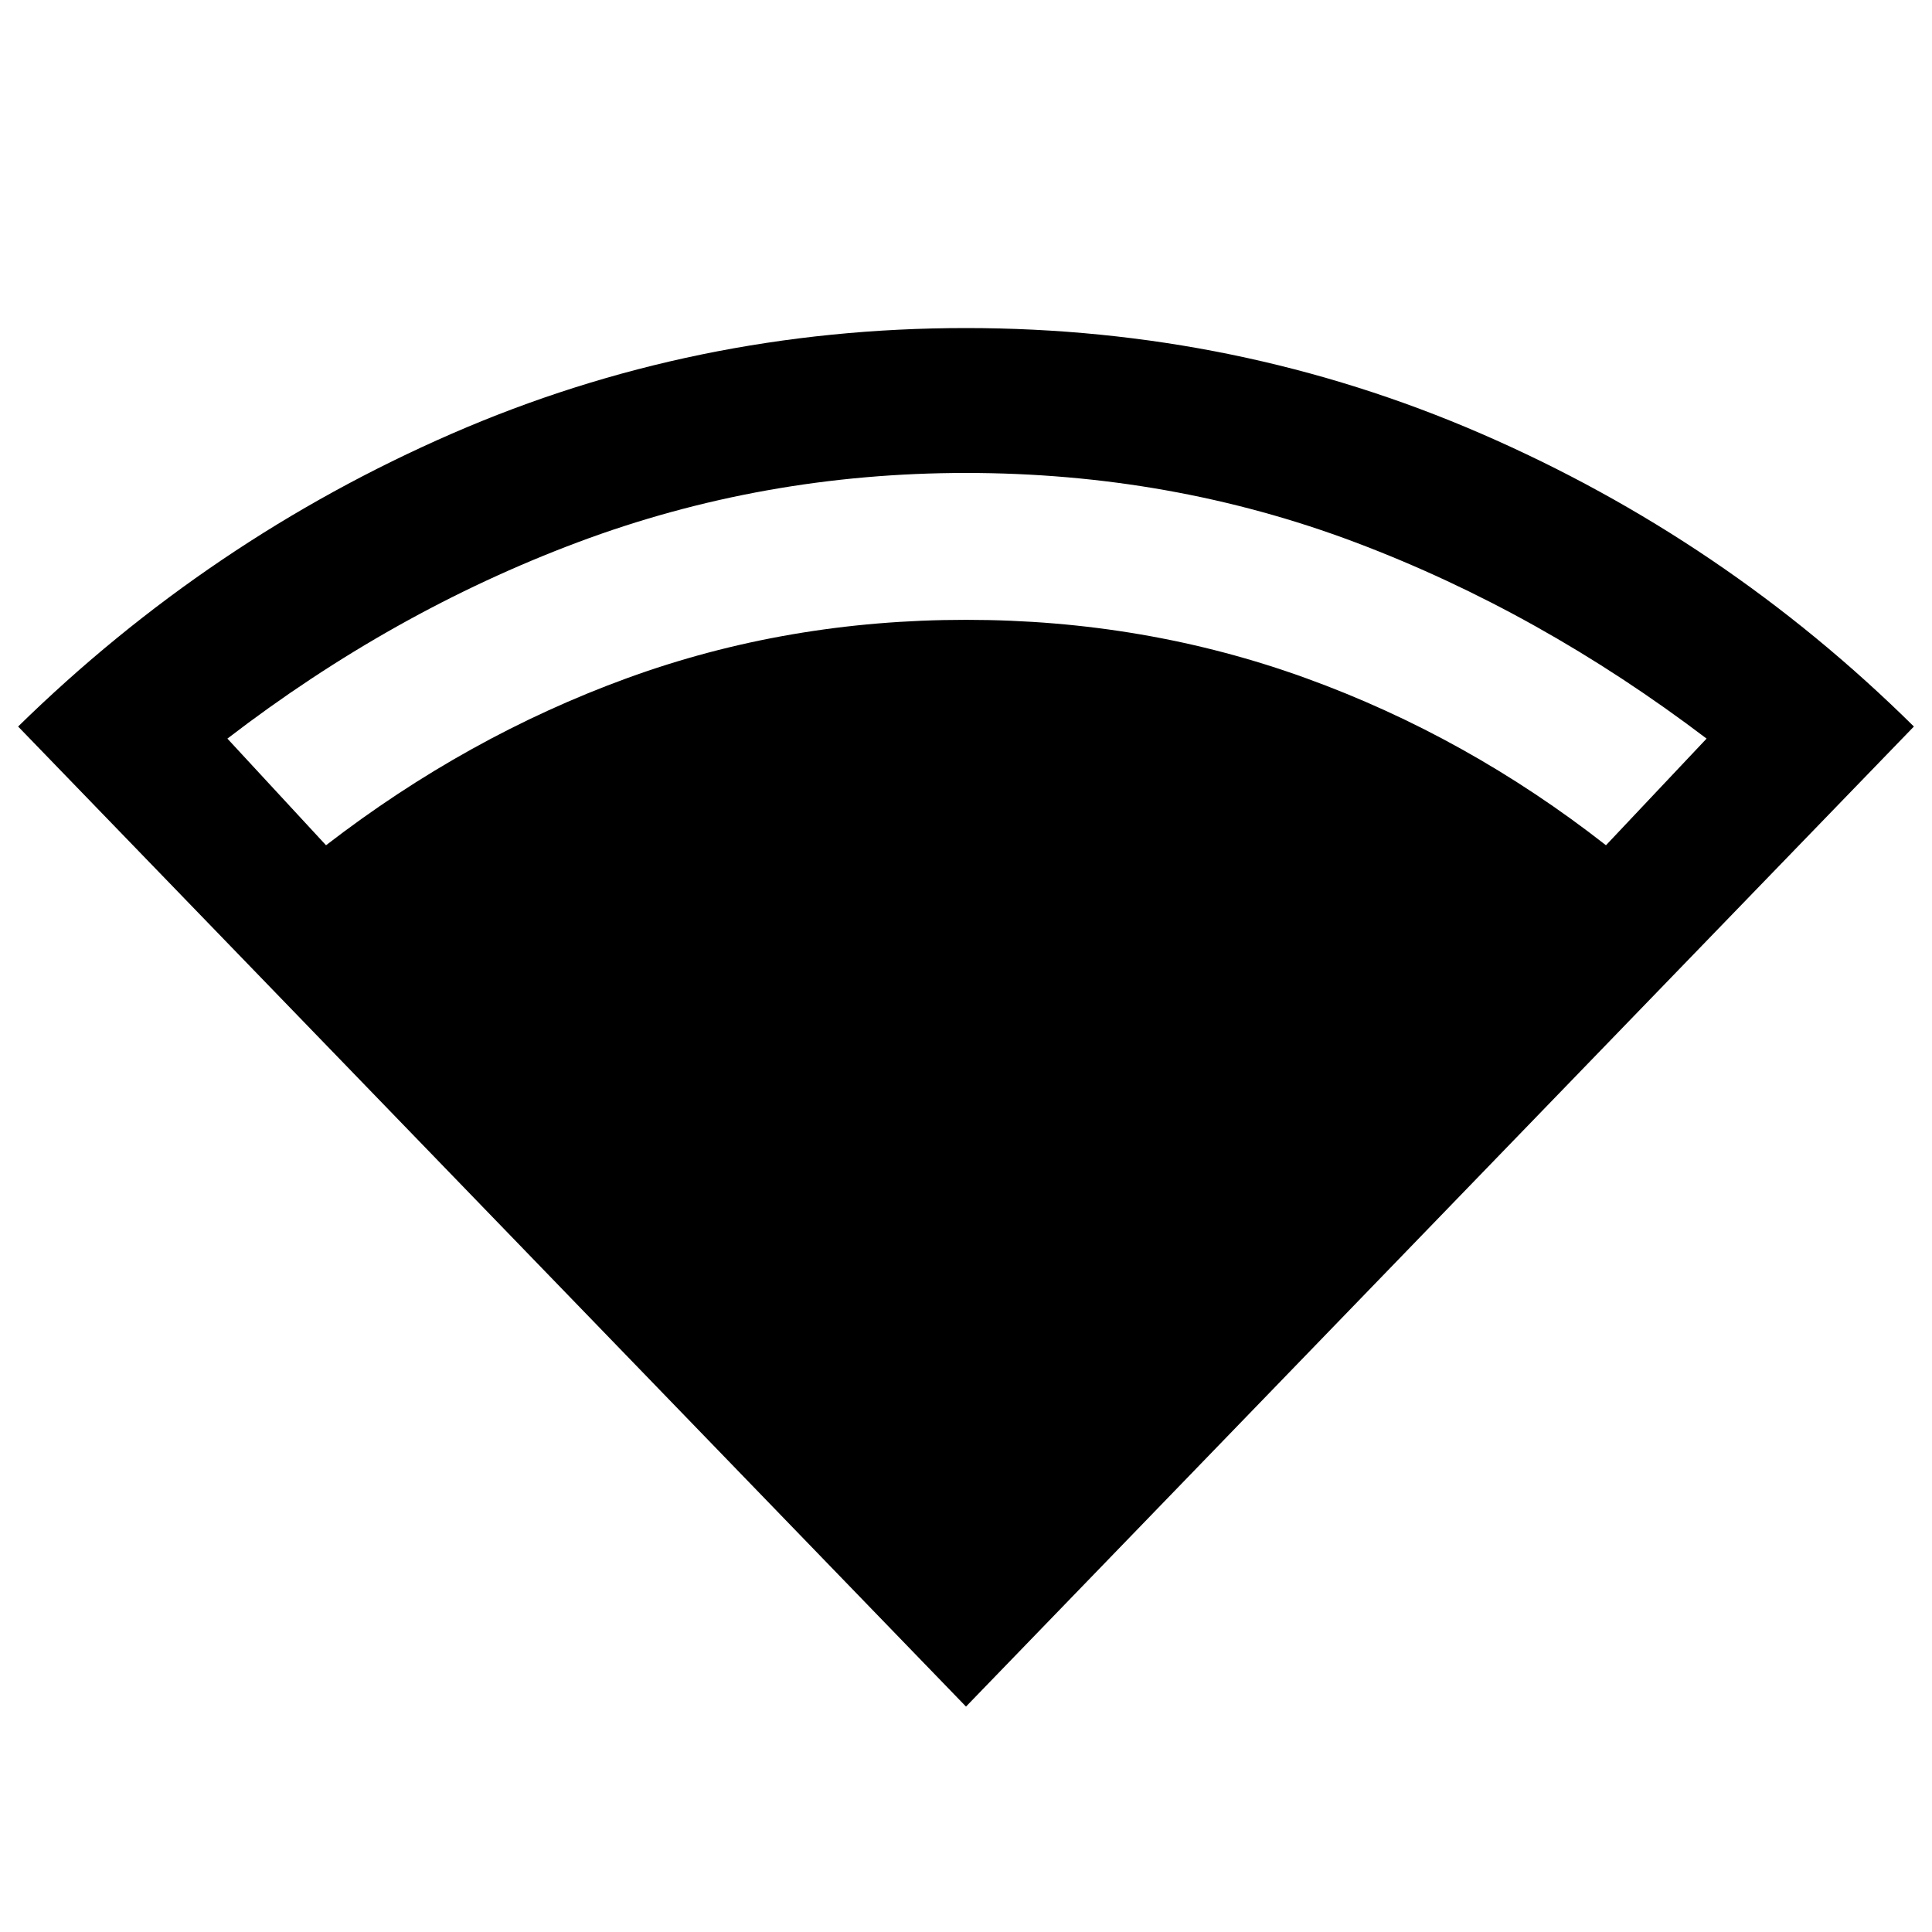 <svg xmlns="http://www.w3.org/2000/svg" height="40" width="40"><path d="M20 35.333 0.375 15.042Q4.333 11.167 9.354 8.979Q14.375 6.792 20 6.792Q25.625 6.792 30.667 8.979Q35.708 11.167 39.625 15.042ZM6.75 17.5Q9.667 15.25 12.979 14.042Q16.292 12.833 20 12.833Q23.708 12.833 27.042 14.042Q30.375 15.25 33.25 17.5L35.333 15.292Q31.875 12.667 28.062 11.229Q24.25 9.792 20 9.792Q15.792 9.792 11.958 11.229Q8.125 12.667 4.708 15.292Z"/></svg>